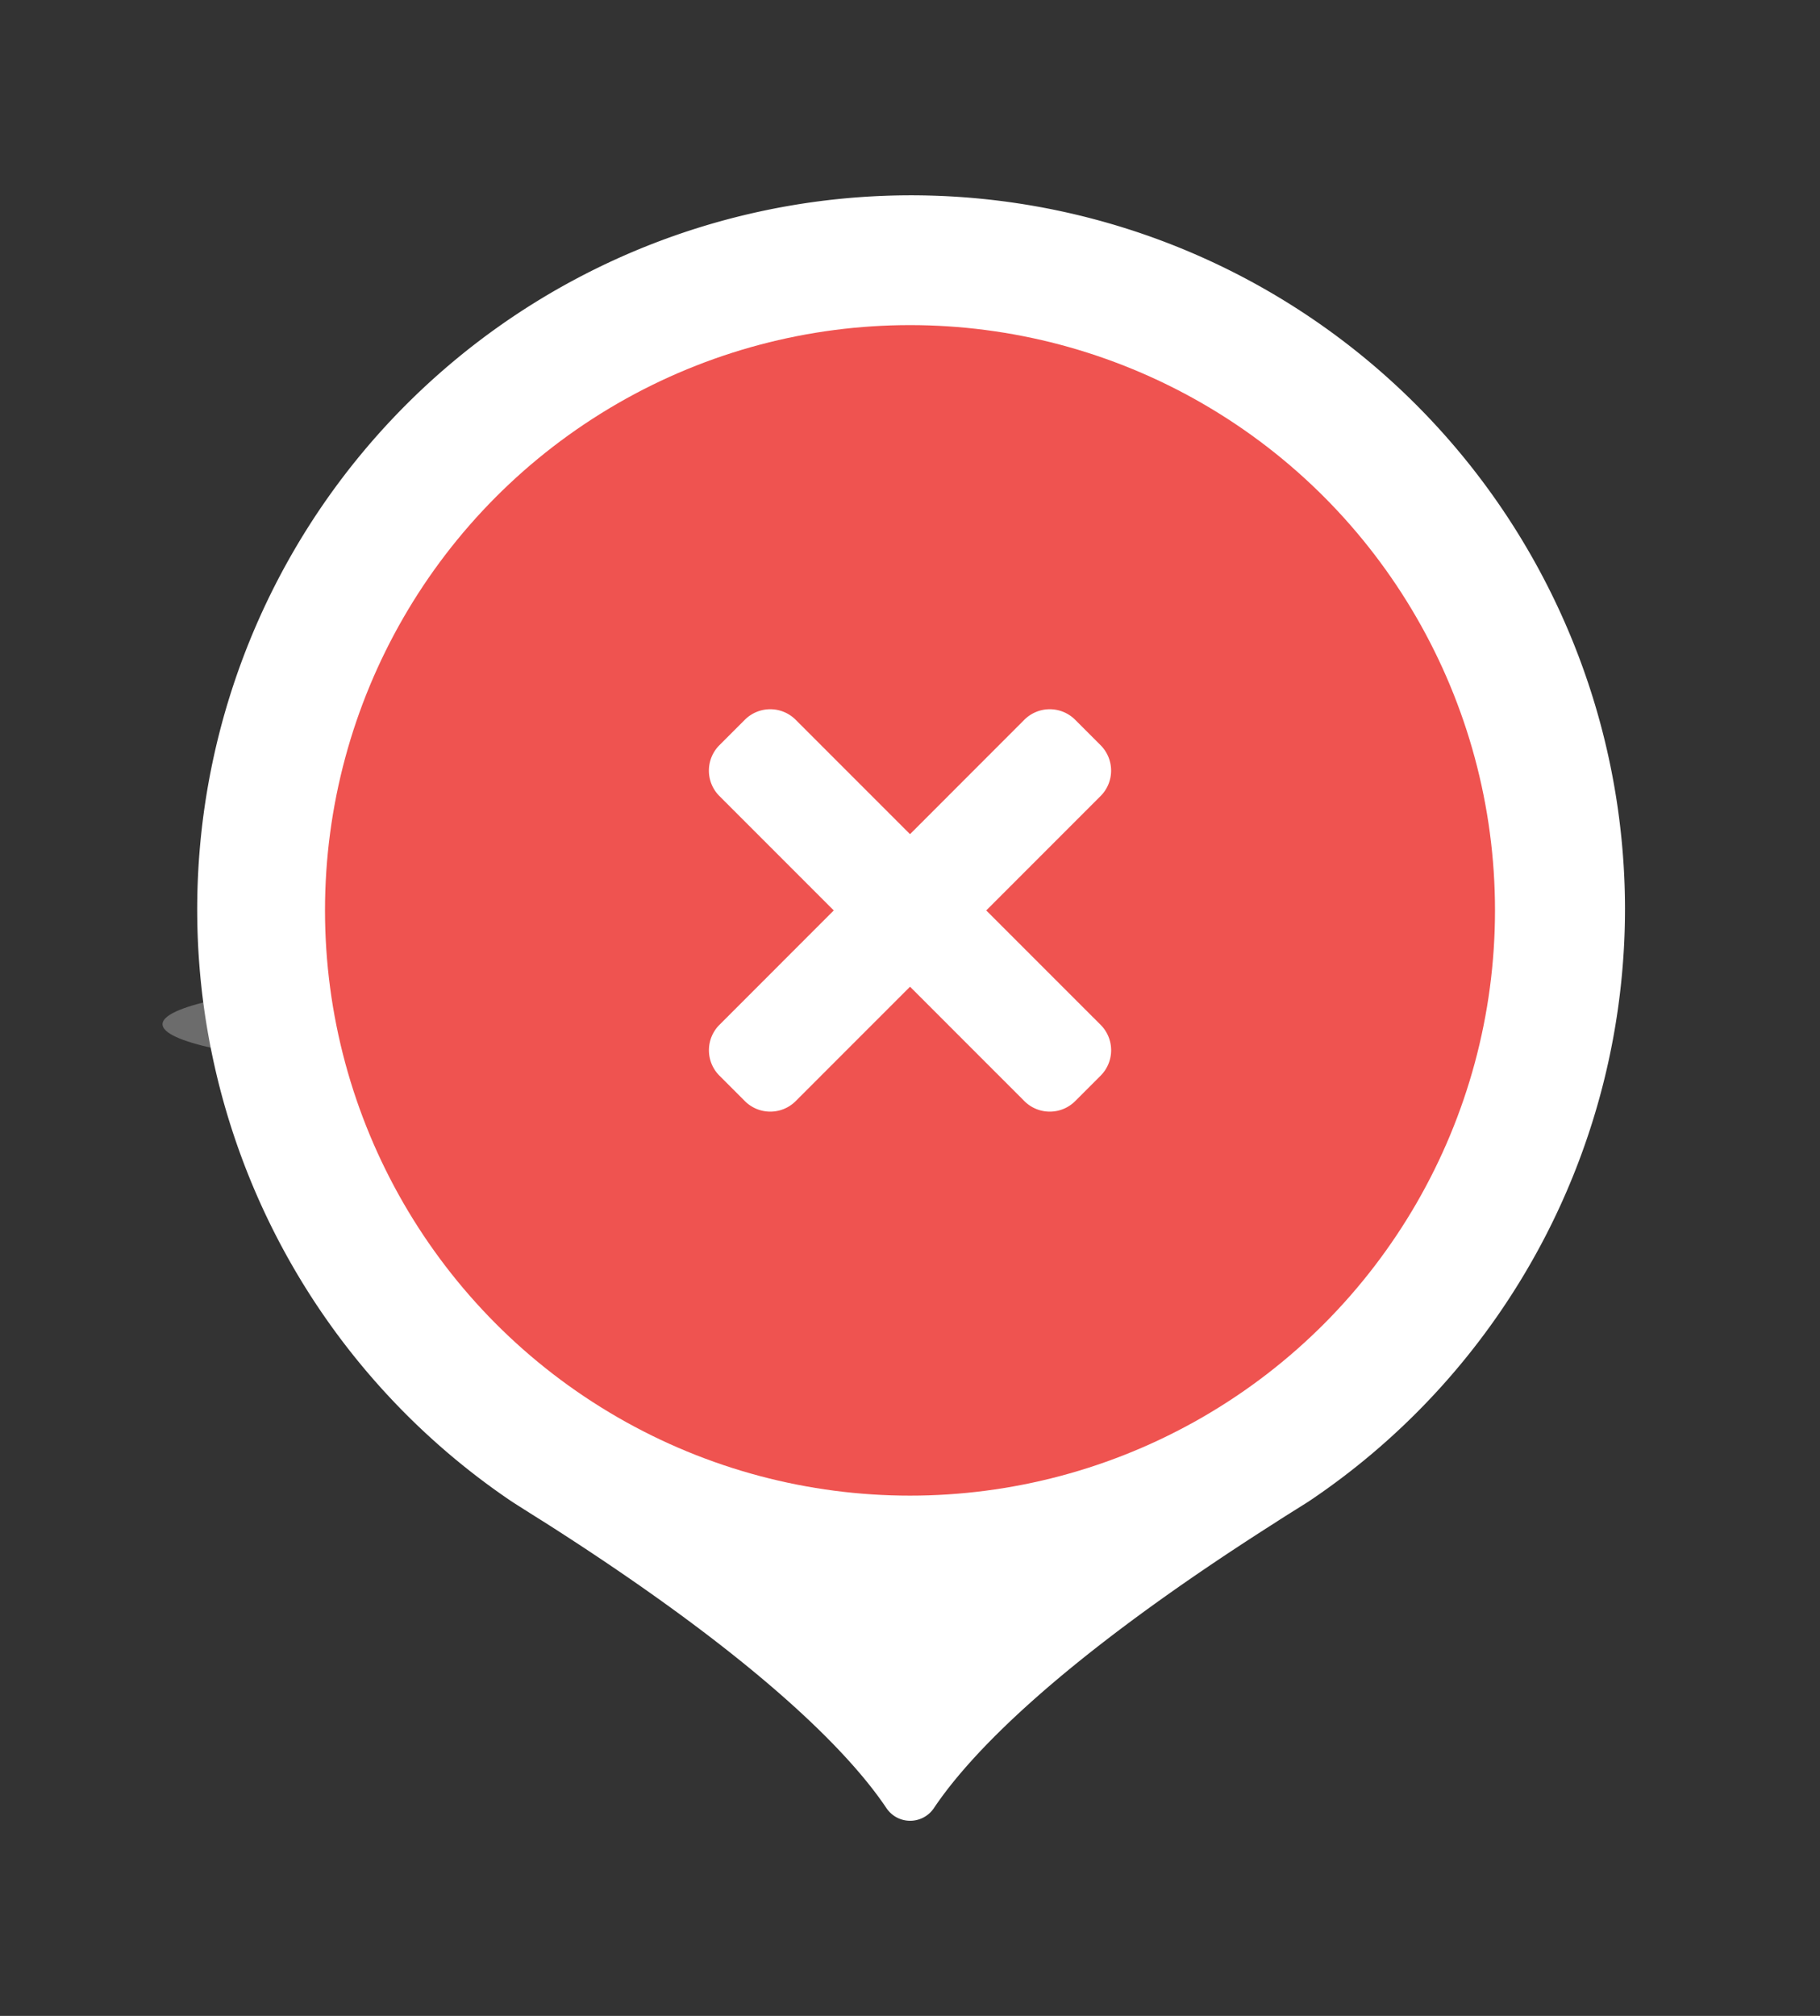 <svg xmlns="http://www.w3.org/2000/svg" xmlns:xlink="http://www.w3.org/1999/xlink" width="56" height="62" viewBox="0 0 56 62">
  <rect x="0" y="0" width="56" height="62" fill="#333333" stroke="none"/>
  <defs>
    <filter id="Path_33651" x="0" y="0" width="56" height="62" filterUnits="userSpaceOnUse">
      <feOffset input="SourceAlpha"/>
      <feGaussianBlur stdDeviation="2" result="blur"/>
      <feFlood flood-opacity="0.4"/>
      <feComposite operator="in" in2="blur"/>
      <feComposite in="SourceGraphic"/>
    </filter>
  </defs>
  <ellipse id="Ellipse_6007" data-name="Ellipse 6007" cx="12" cy="1.5" rx="12" ry="1.5" transform="translate(5 30)" fill="#6c6c6c"/>
  <g transform="matrix(1, 0, 0, 1, 0, 0)" filter="drop-shadow(0px 0px 2px #0000004D)">
    <path id="Path_33651-2" data-name="Path 33651" d="M44,21.948a21.94,21.94,0,0,1-9.7,18.208c-.048.036-.758.474-1.038.658-6.734,4.28-9.436,7.17-10.524,8.792a.881.881,0,0,1-1.218.248.915.915,0,0,1-.248-.248c-1.088-1.622-3.8-4.512-10.524-8.792-.306-.19-.988-.622-1.038-.658A21.966,21.966,0,1,1,44,21.948" transform="translate(6 6)" fill="#fff"/>
  </g>
  <circle id="Ellipse_6005" data-name="Ellipse 6005" cx="18" cy="18" r="18" transform="translate(10 9.999)" fill="#ef5350"/>
  <g id="Cancel" transform="translate(-6280 -12055)">
    <rect id="Rectangle_62292" data-name="Rectangle 62292" width="18" height="18" transform="translate(6299 12074)" fill="#fff" opacity="0"/>
    <path id="times" d="M8.533,86.188l3.518-3.518a1.106,1.106,0,0,0,0-1.564l-.782-.782a1.106,1.106,0,0,0-1.564,0L6.188,83.842,2.669,80.324a1.106,1.106,0,0,0-1.564,0l-.782.782a1.106,1.106,0,0,0,0,1.564l3.518,3.518L.324,89.706a1.106,1.106,0,0,0,0,1.564l.782.782a1.106,1.106,0,0,0,1.564,0l3.518-3.518,3.518,3.518a1.106,1.106,0,0,0,1.564,0l.782-.782a1.106,1.106,0,0,0,0-1.564Z" transform="translate(6301.813 11996.813)" fill="#fff"/>
  </g>
</svg>
